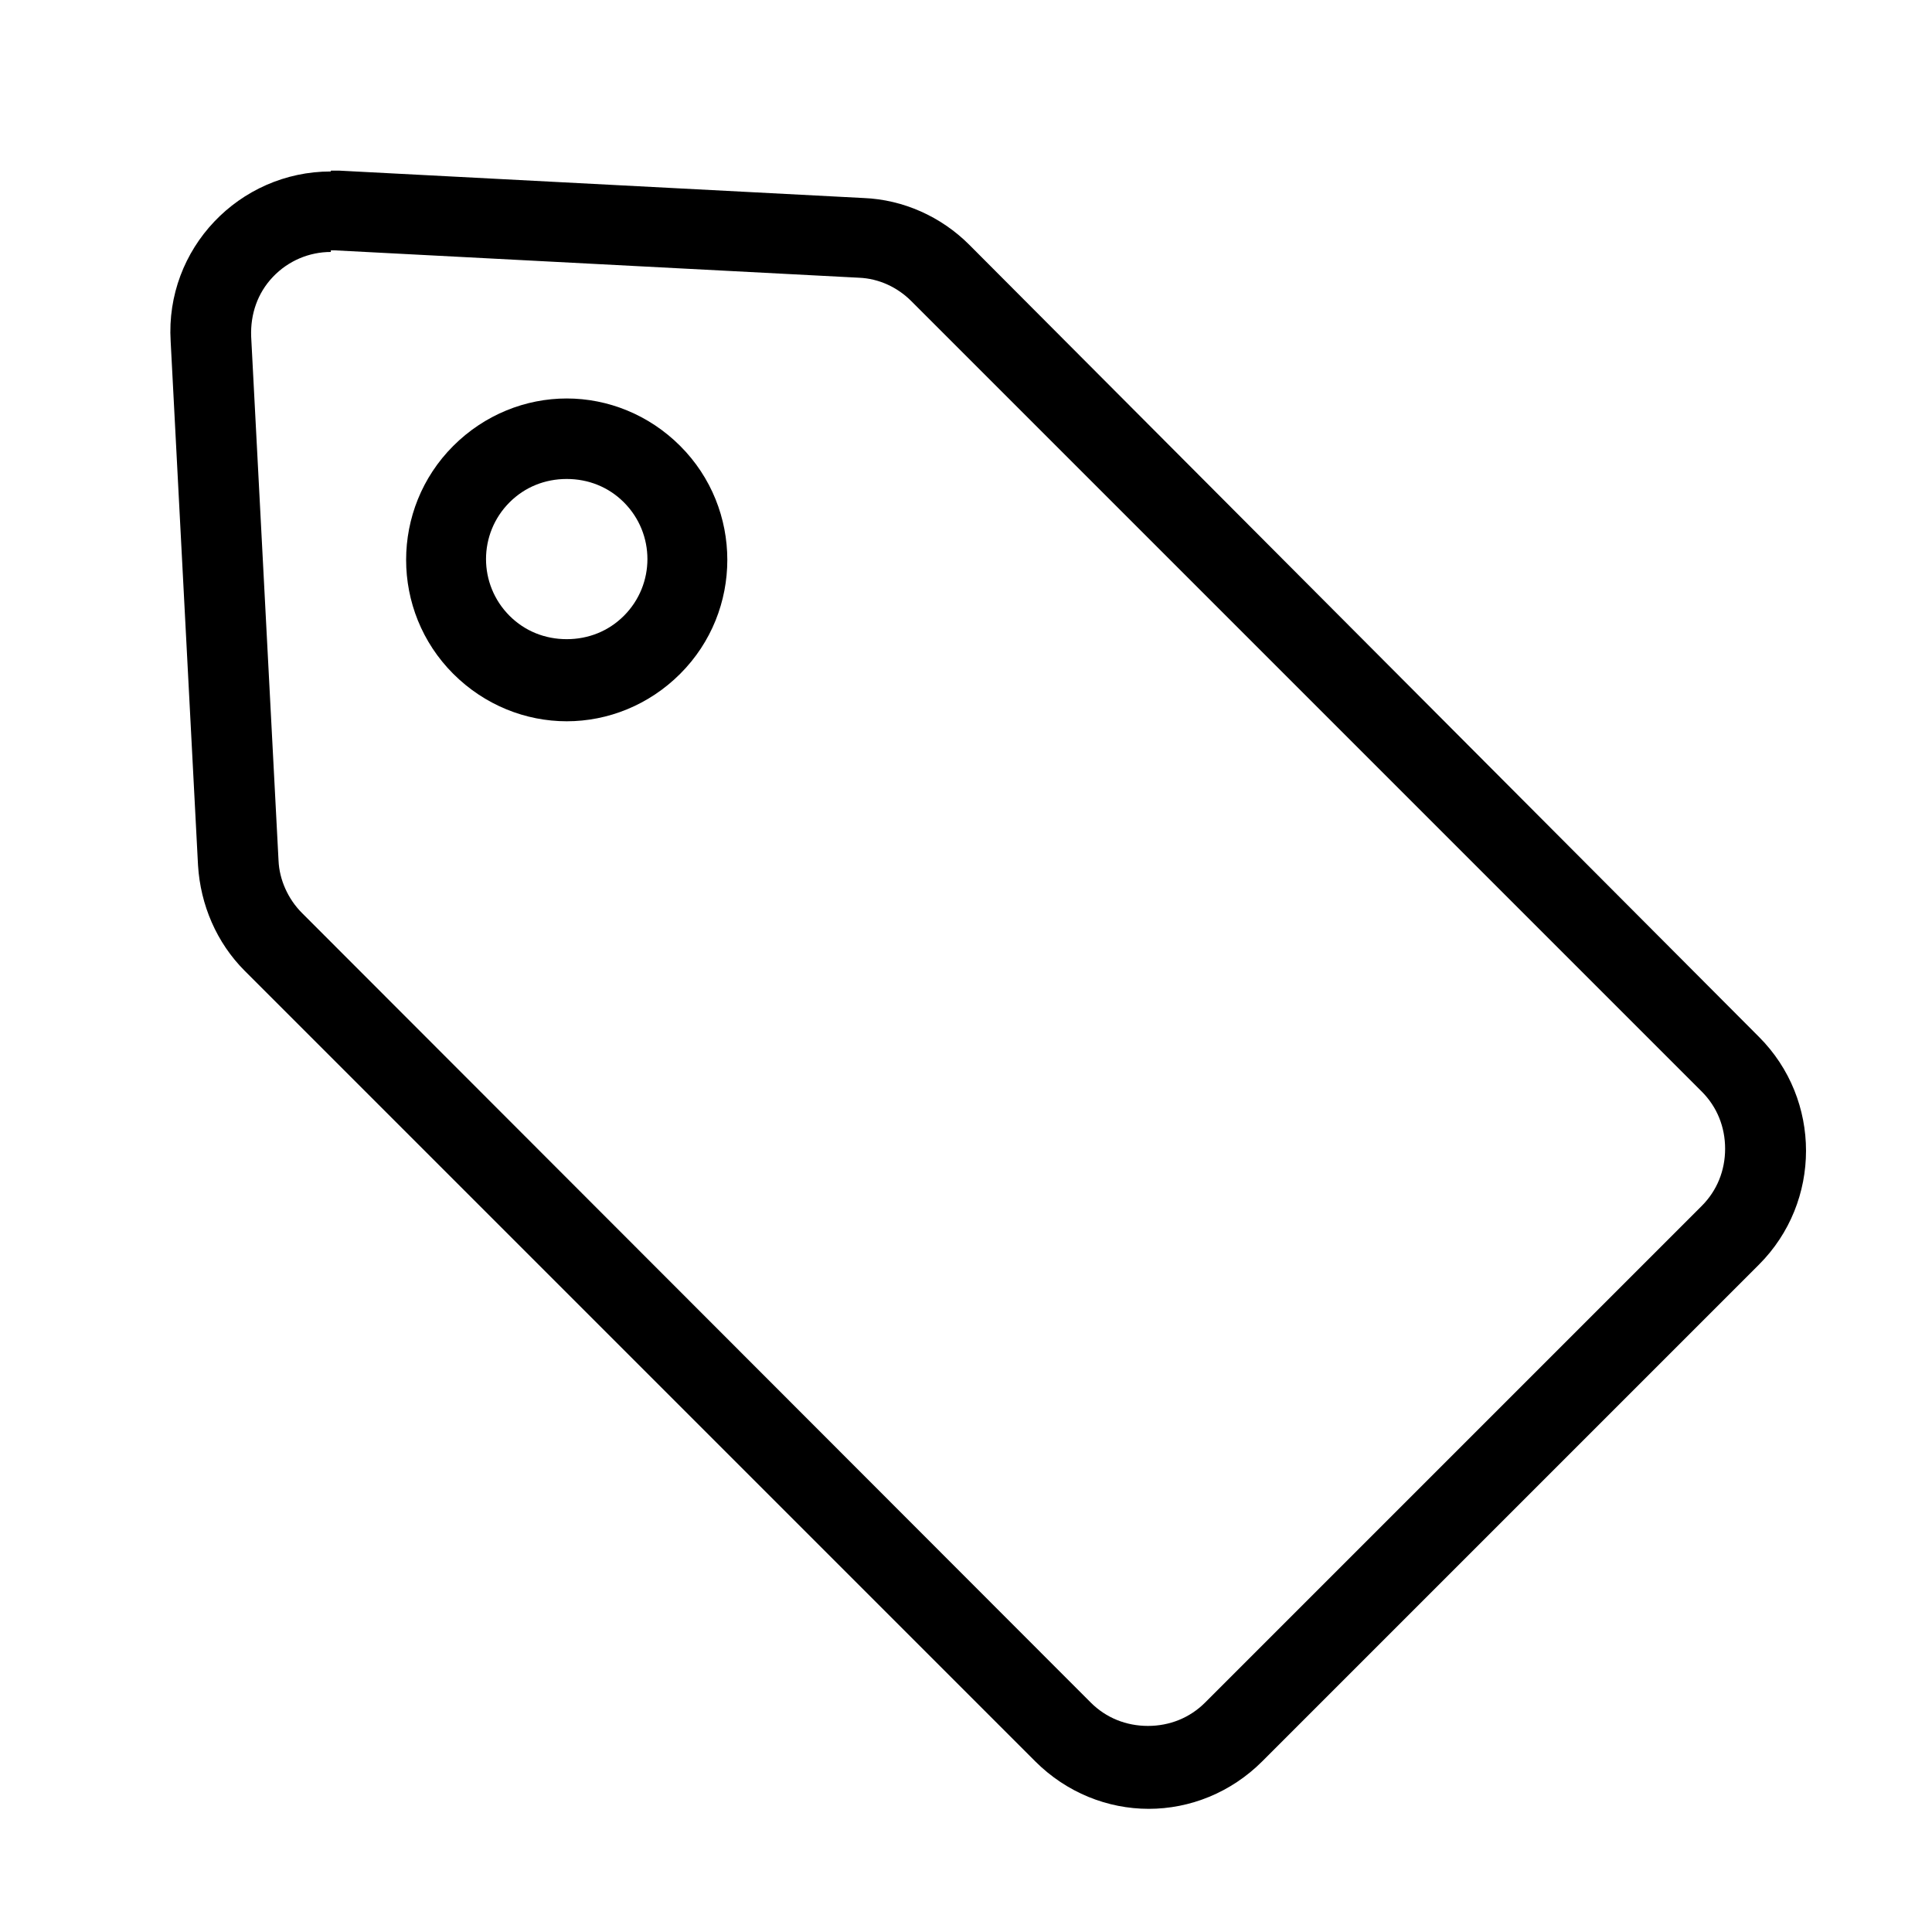 <svg width="24" height="24" viewBox="0 0 24 24" fill="none" xmlns="http://www.w3.org/2000/svg">
<path d="M7.04 5.95C7.31 5.95 7.56 6.05 7.75 6.24C8.14 6.63 8.14 7.26 7.75 7.65C7.56 7.84 7.31 7.94 7.04 7.94C6.77 7.94 6.52 7.84 6.33 7.65C5.94 7.26 5.94 6.63 6.33 6.24C6.52 6.05 6.77 5.95 7.04 5.95ZM7.04 4.95C6.53 4.95 6.02 5.15 5.63 5.54C4.85 6.32 4.85 7.59 5.63 8.37C6.02 8.76 6.53 8.96 7.04 8.96C7.55 8.96 8.06 8.76 8.45 8.37C9.23 7.59 9.23 6.32 8.45 5.54C8.06 5.15 7.55 4.95 7.04 4.95Z" fill="black"/>
<path d="M4.11 3.11H4.16L10.67 3.45C10.92 3.46 11.15 3.57 11.32 3.74L21.14 13.56C21.33 13.75 21.43 14 21.43 14.27C21.43 14.54 21.33 14.79 21.14 14.98L14.97 21.15C14.78 21.34 14.53 21.44 14.26 21.44C13.99 21.44 13.74 21.34 13.55 21.15L3.75 11.34C3.58 11.17 3.47 10.93 3.46 10.69L3.12 4.18C3.11 3.9 3.2 3.64 3.39 3.44C3.58 3.24 3.84 3.13 4.11 3.13M4.11 2.13C2.97 2.13 2.05 3.09 2.12 4.24L2.46 10.75C2.49 11.24 2.69 11.71 3.04 12.06L12.86 21.88C13.25 22.27 13.76 22.47 14.27 22.47C14.78 22.47 15.29 22.27 15.68 21.88L21.85 15.71C22.63 14.93 22.63 13.66 21.85 12.88L12.04 3.04C11.69 2.69 11.22 2.48 10.73 2.46L4.22 2.12C4.22 2.12 4.15 2.12 4.11 2.12V2.13Z" fill="black"/>
</svg>
